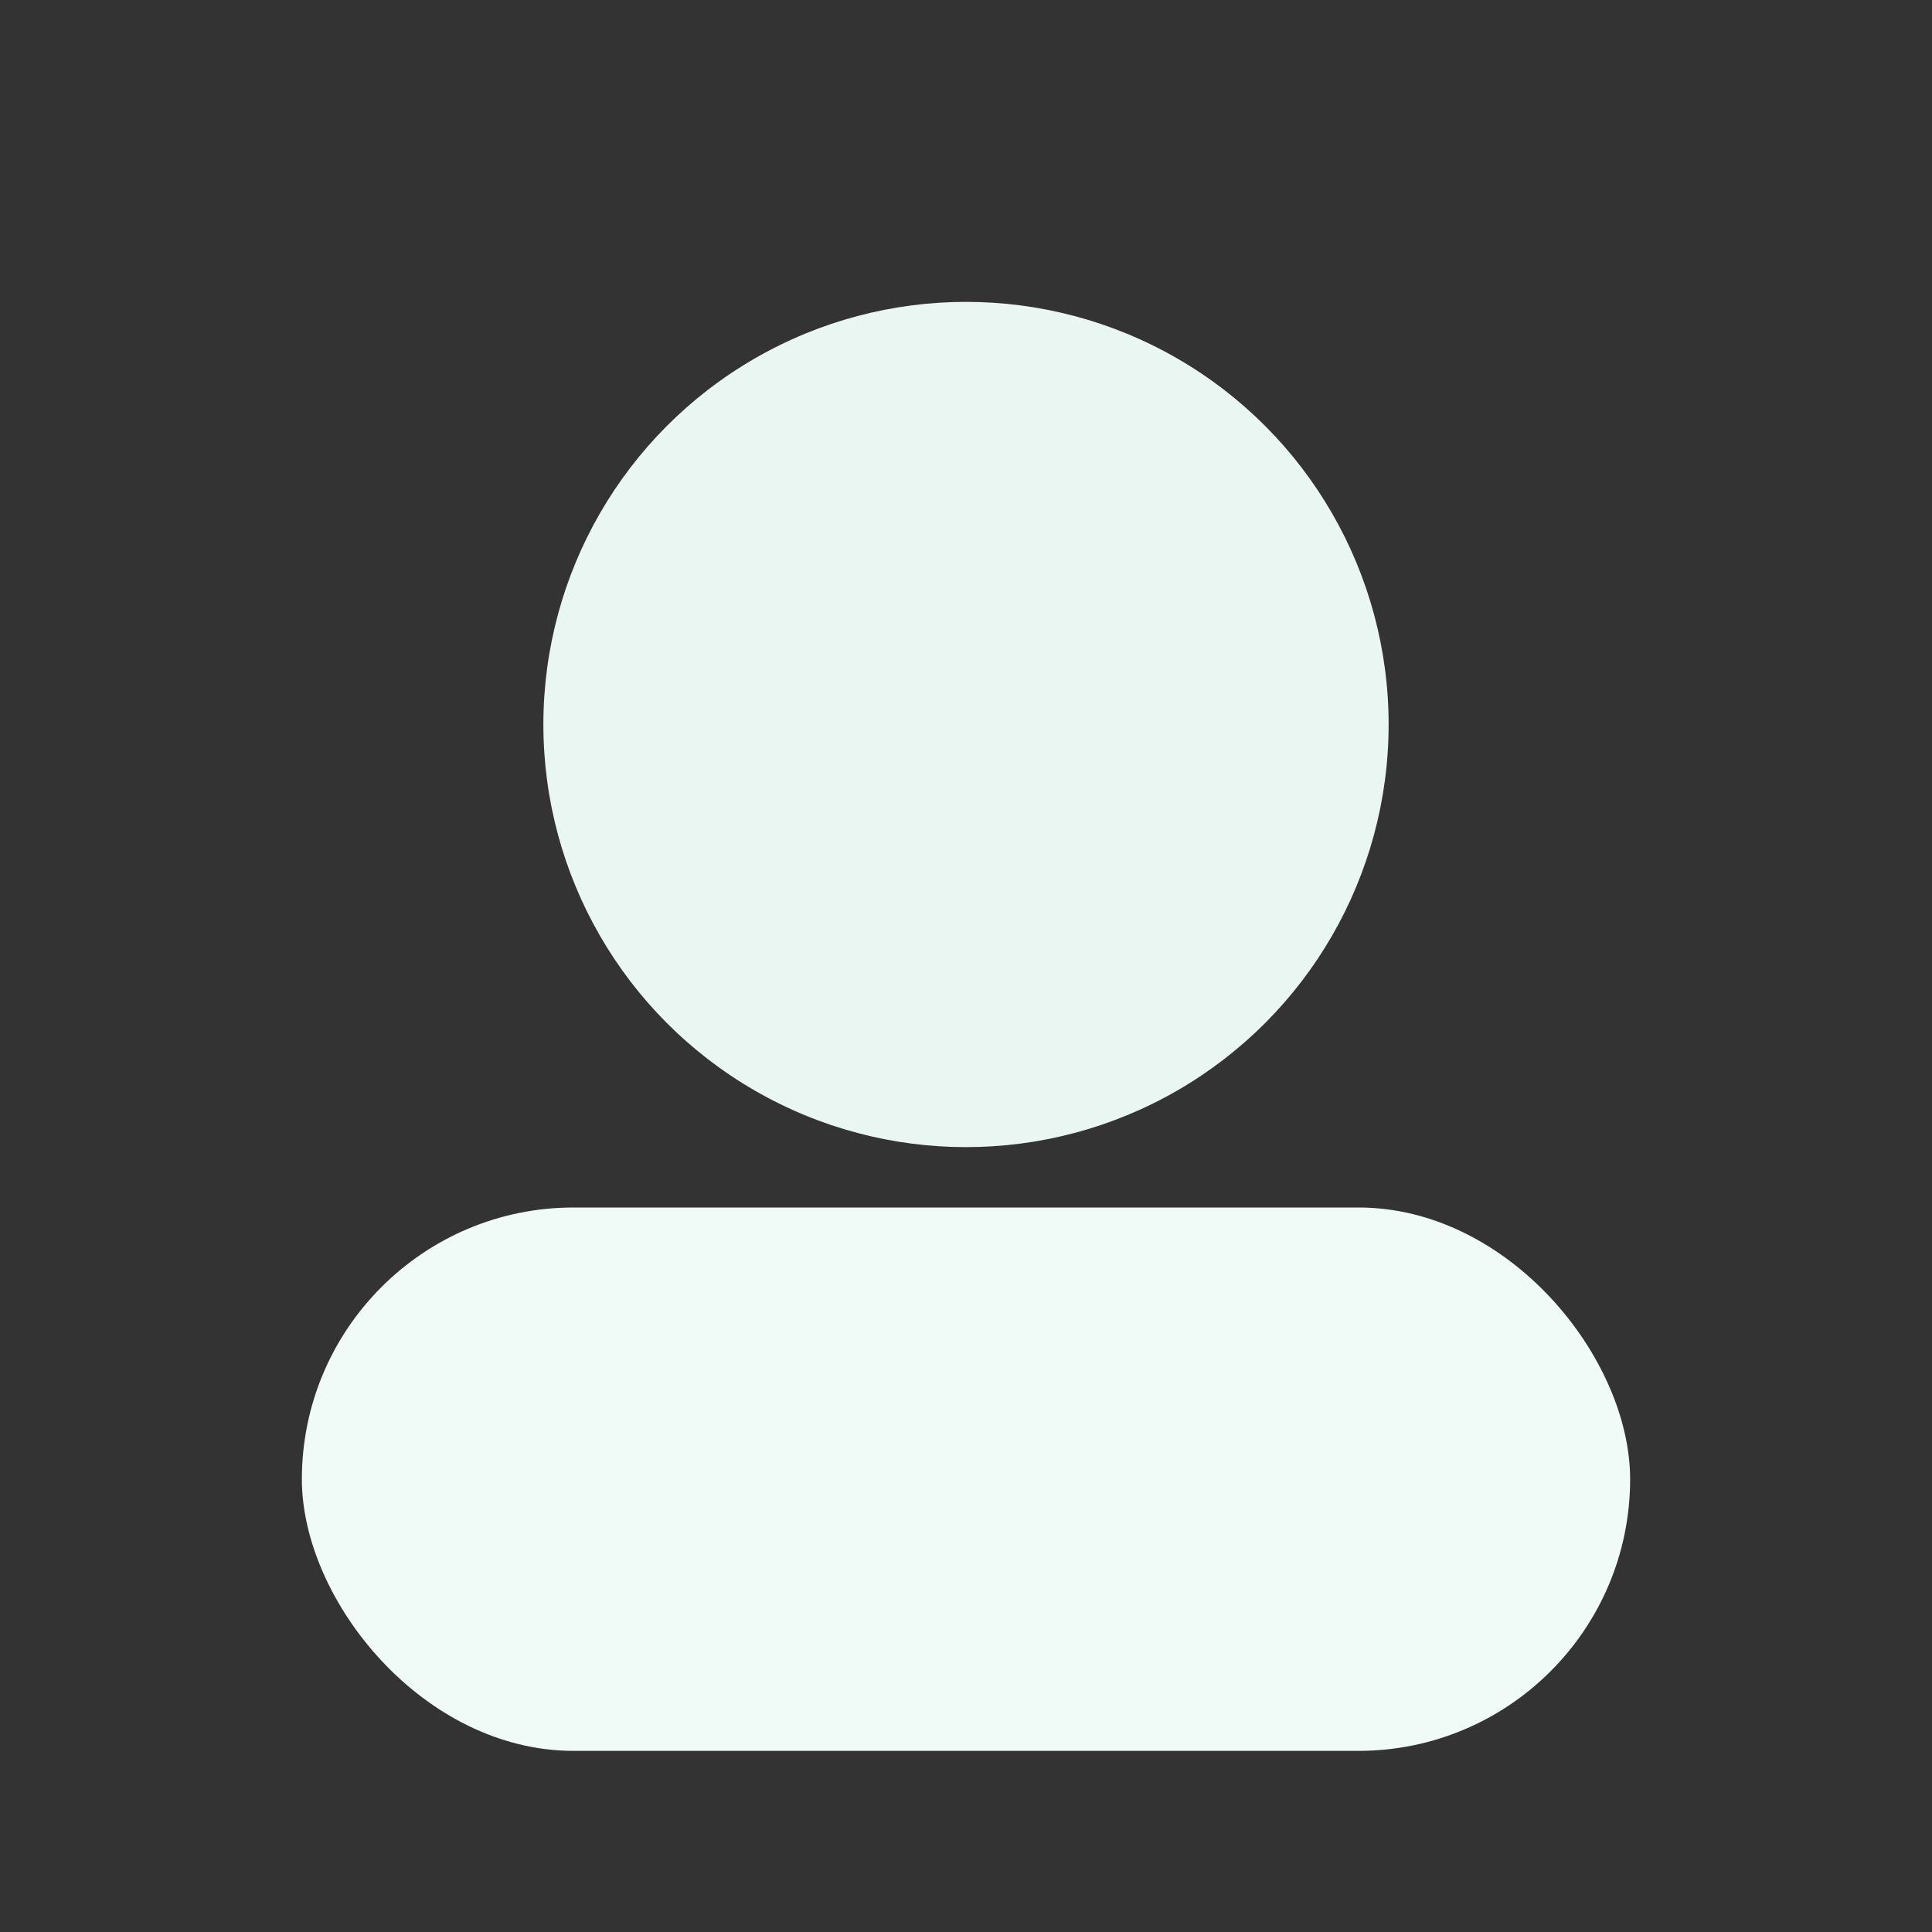 <svg xmlns="http://www.w3.org/2000/svg" viewBox="0 0 64 64">
  <rect x="0" y="0" width="64" height="64" fill="#333333" stroke="none"/>
  <circle cx="32" cy="24" r="14" fill="#eaf6f2"/>
  <rect x="10" y="40" width="44" height="18" rx="9" fill="#f0fbf7"/>
</svg>

